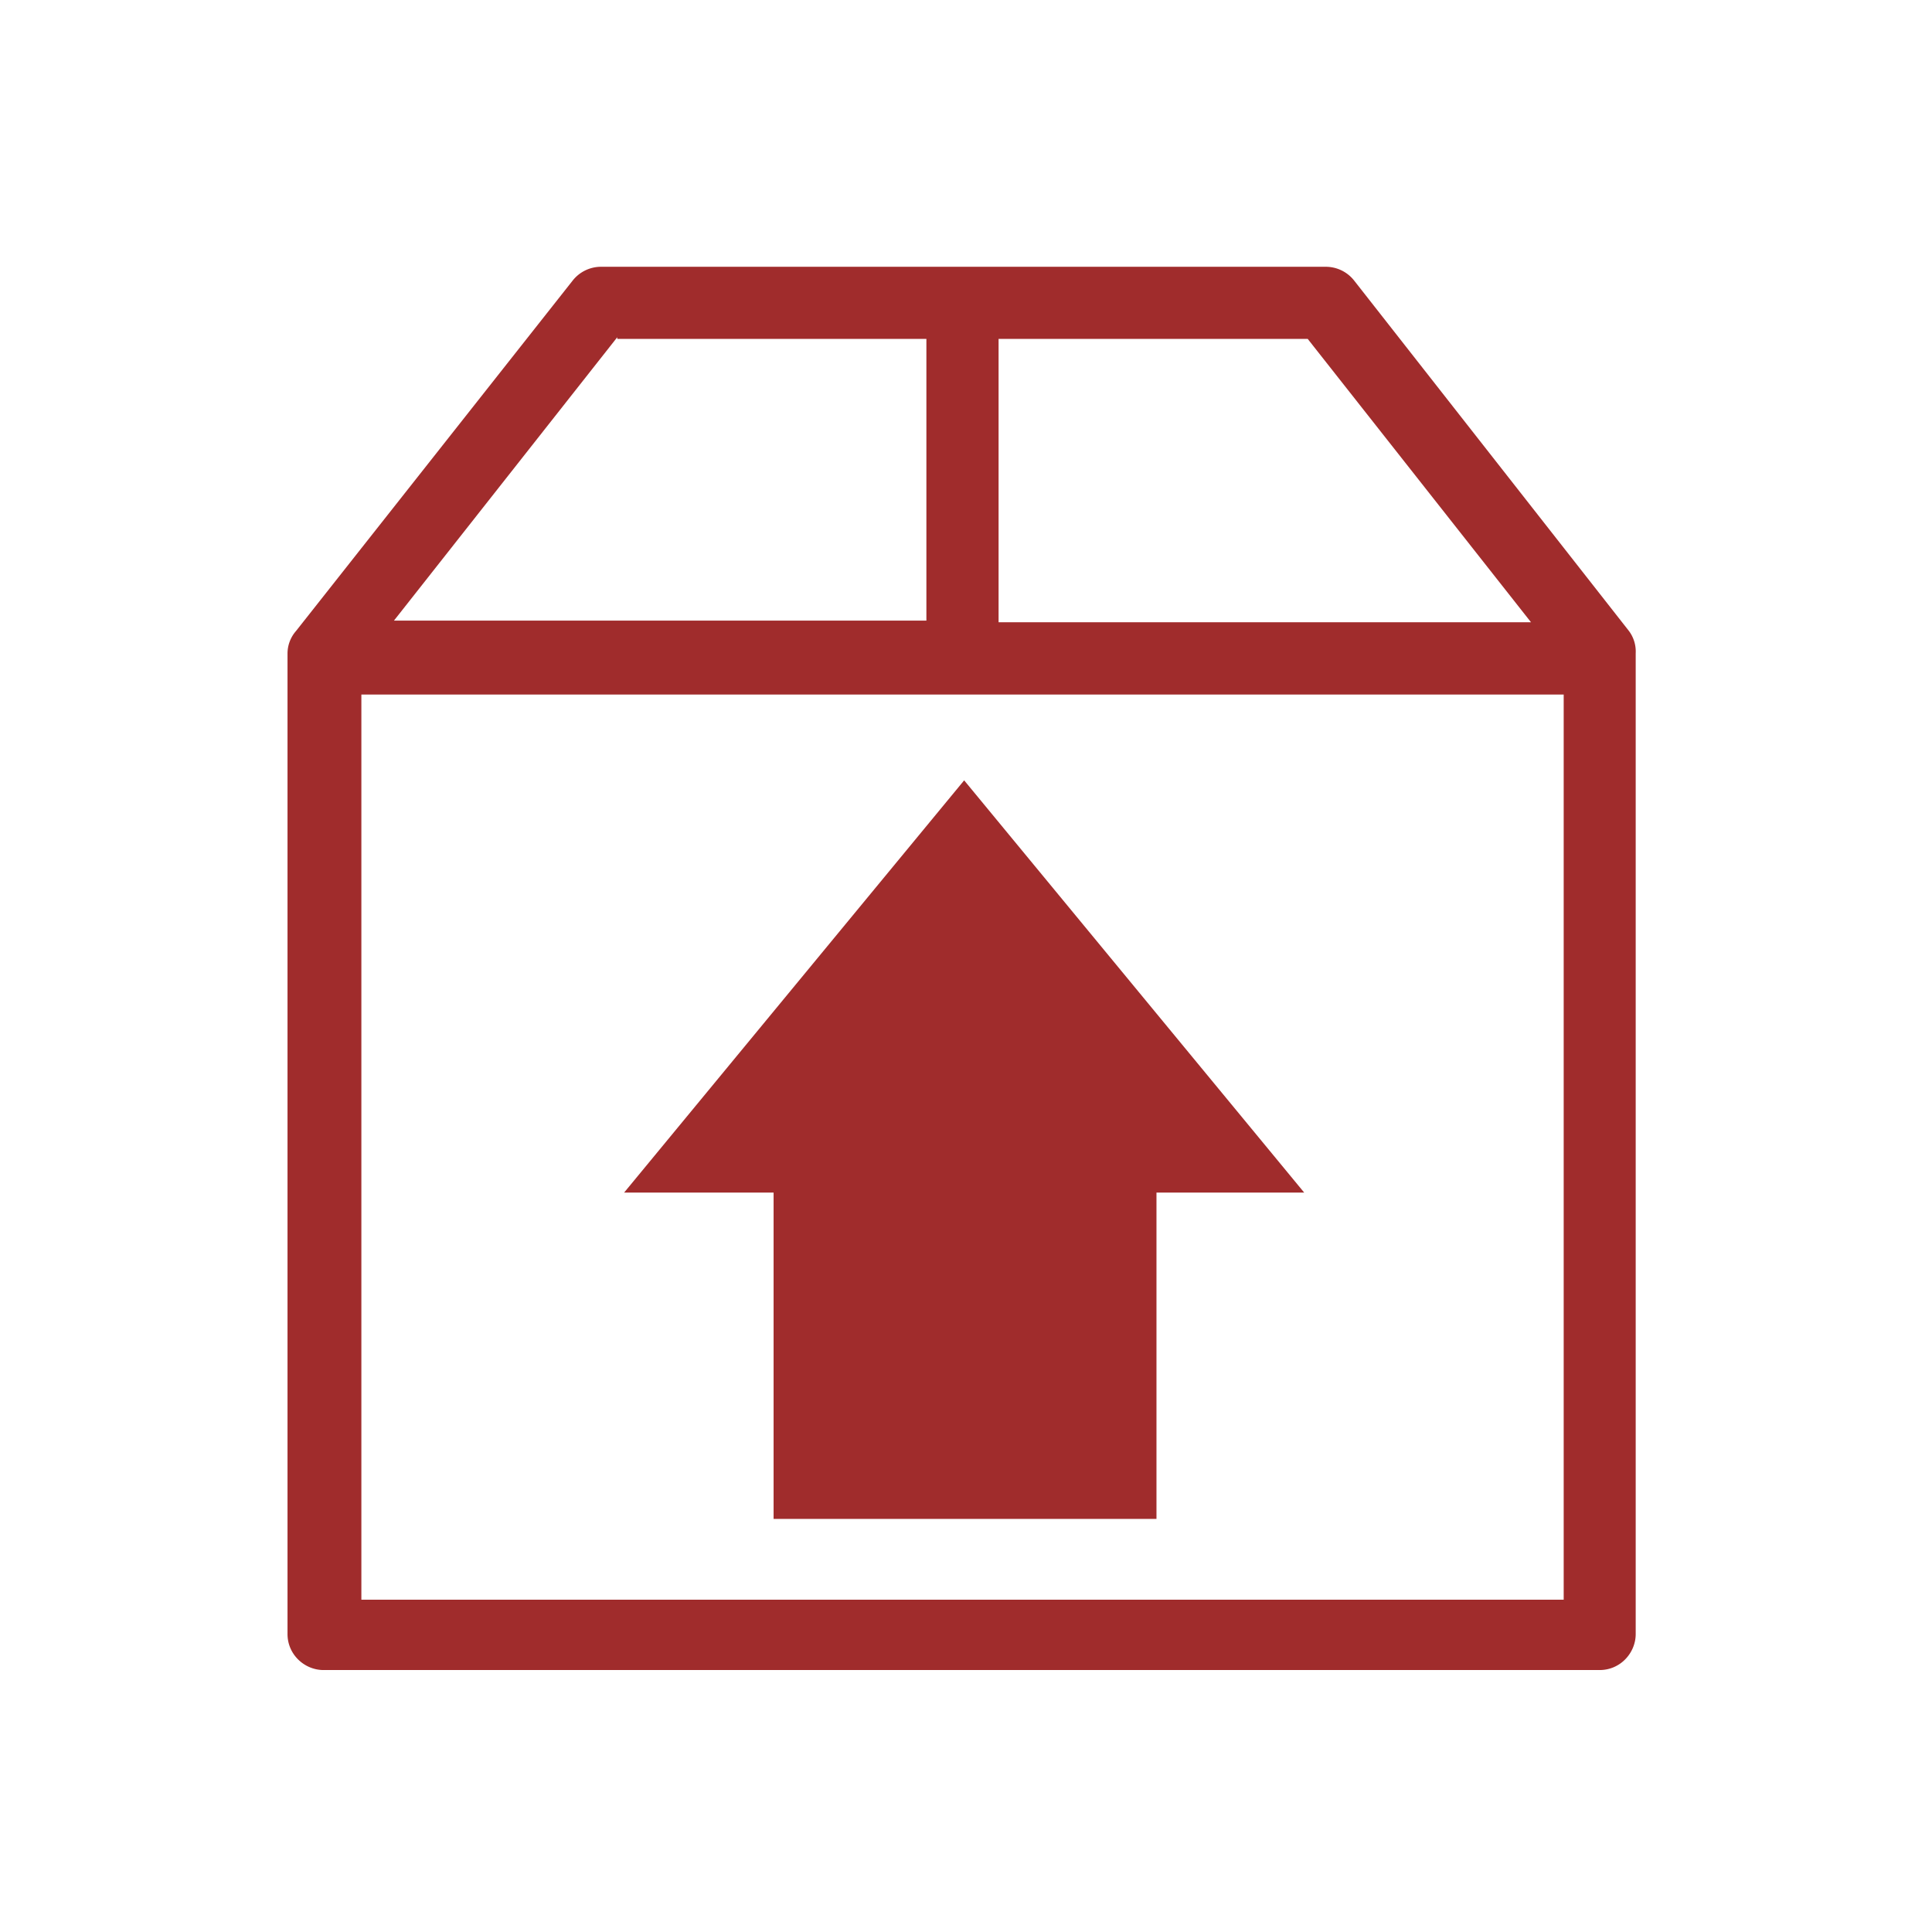 <?xml version="1.0" encoding="UTF-8" standalone="no"?>
<!-- Created with Inkscape (http://www.inkscape.org/) -->

<svg
   xmlns:dc="http://purl.org/dc/elements/1.1/"
   xmlns:cc="http://creativecommons.org/ns#"
   xmlns:rdf="http://www.w3.org/1999/02/22-rdf-syntax-ns#"
   xmlns:svg="http://www.w3.org/2000/svg"
   xmlns="http://www.w3.org/2000/svg"
   xmlns:sodipodi="http://sodipodi.sourceforge.net/DTD/sodipodi-0.dtd"
   xmlns:inkscape="http://www.inkscape.org/namespaces/inkscape"
   id="svg4153"
   version="1.1"
   inkscape:version="0.92.4 (5da689c313, 2019-01-14)"
   width="22"
   height="22"
   sodipodi:docname="software.svg"
   viewBox="0 0 22 22">
  <defs
     id="defs4157">
    <style
       type="text/css"
       id="current-color-scheme">
      .ColorScheme-Text {
        color:#31363b;
      }
      .ColorScheme-Background {
        color:#eff0f1;
      }
      .ColorScheme-Highlight {
        color:#3daee9;
      }
      .ColorScheme-ViewText {
        color:#31363b;
      }
      .ColorScheme-ViewBackground {
        color:#fcfcfc;
      }
      .ColorScheme-ViewHover {
        color:#93cee9;
      }
      .ColorScheme-ViewFocus{
        color:#3daee9;
      }
      .ColorScheme-ButtonText {
        color:#31363b;
      }
      .ColorScheme-ButtonBackground {
        color:#eff0f1;
      }
      .ColorScheme-ButtonHover {
        color:#93cee9;
      }
      .ColorScheme-ButtonFocus{
        color:#3daee9;
      }
      </style>
  </defs>
  <sodipodi:namedview
     pagecolor="#ffffff"
     bordercolor="#666666"
     borderopacity="1"
     objecttolerance="10"
     gridtolerance="10000"
     guidetolerance="10"
     inkscape:pageopacity="0"
     inkscape:pageshadow="2"
     inkscape:window-width="1366"
     inkscape:window-height="717"
     id="namedview4155"
     inkscape:document-units="px"
     showgrid="true"
     inkscape:showpageshadow="false"
     borderlayer="true"
     inkscape:zoom="4.2104995"
     inkscape:cx="11"
     inkscape:cy="11"
     inkscape:window-x="0"
     inkscape:window-y="25"
     inkscape:window-maximized="1"
     inkscape:current-layer="svg4153"
     showguides="true"
     inkscape:guide-bbox="true">
    <inkscape:grid
       type="xygrid"
       id="grid4140"
       enabled="false" />
    <sodipodi:guide
       position="0,22"
       orientation="22,0"
       id="guide4146"
       inkscape:locked="false" />
    <sodipodi:guide
       position="0,0"
       orientation="0,22"
       id="guide4148"
       inkscape:locked="false" />
    <sodipodi:guide
       position="22,0"
       orientation="-22,0"
       id="guide4150"
       inkscape:locked="false" />
    <sodipodi:guide
       position="22,22"
       orientation="0,-22"
       id="guide4152"
       inkscape:locked="false" />
    <sodipodi:guide
       position="3,19"
       orientation="16,0"
       id="guide4154"
       inkscape:locked="false" />
    <sodipodi:guide
       position="18,3"
       orientation="0,16"
       id="guide4156"
       inkscape:locked="false" />
    <sodipodi:guide
       position="19,3"
       orientation="-16,0"
       id="guide4158"
       inkscape:locked="false" />
    <sodipodi:guide
       position="19,19"
       orientation="0,-16"
       id="guide4160"
       inkscape:locked="false" />
    <sodipodi:guide
       position="13.498,9.174"
       orientation="0,1"
       id="guide1123"
       inkscape:locked="false" />
  </sodipodi:namedview>
  <inkscape:clipboard
     style="opacity:0.01;fill:#00000f;fill-opacity:0;stroke-width:1;stroke-linecap:butt;stroke-linejoin:miter;stroke-miterlimit:4;stroke-dasharray:none;stroke-dashoffset:0;stroke-opacity:1;stroke:none"
     min="0,0"
     max="22,22" />
  <g
     id="software-updates-updates"
     transform="translate(0.007,0.012)">
    <rect
       style="opacity:1;fill:none;fill-opacity:0.599;stroke:none"
       id="rect4212-3"
       width="22"
       height="22"
       x="0"
       y="-2.6645353e-15" />
    <path
       id="path825"
       d="M 6.827,3.026 A 0.411,0.411 0 0 0 6.514,3.183 L 3.364,7.173 A 0.391,0.391 0 0 0 3.267,7.427 V 18.595 c 0,0.235 0.195,0.41 0.41,0.41 H 18.209 c 0.235,0 0.41,-0.195 0.41,-0.41 V 7.427 A 0.391,0.391 0 0 0 18.542,7.173 L 15.413,3.183 A 0.411,0.411 0 0 0 15.08,3.026 Z m 0.195,0.802 v 0.019 H 10.542 V 7.055 H 4.479 Z m 4.342,0.019 h 3.52 l 2.543,3.227 h -6.063 z M 4.108,7.897 H 17.799 V 18.204 H 4.108 Z"
       style="fill:#a02c2c;fill-opacity:1;stroke-width:1.956"
       inkscape:connector-curvature="0" />
    <path
       style="fill:#a02c2c;fill-opacity:1;stroke-width:1.956"
       inkscape:connector-curvature="0"
       id="path2"
       d="M 8.802,17.284 V 13.568 H 7.1 l 3.872,-4.694 3.872,4.694 h -1.682 v 3.716 H 8.782 Z" />
  </g>
  <g
     id="software-updates-inactive"
     transform="translate(44.007,0.012)">
    <rect
       style="opacity:1;fill:none;fill-opacity:0.599;stroke:none"
       id="rect4212-0"
       width="22"
       height="22"
       x="0"
       y="-2.6645353e-15" />
    <path
       id="path825-93"
       d="M 6.827,3.026 A 0.411,0.411 0 0 0 6.514,3.183 L 3.364,7.173 A 0.391,0.391 0 0 0 3.267,7.427 V 18.595 c 0,0.235 0.195,0.41 0.41,0.41 H 18.209 c 0.235,0 0.41,-0.195 0.41,-0.41 V 7.427 A 0.391,0.391 0 0 0 18.542,7.173 L 15.413,3.183 A 0.411,0.411 0 0 0 15.08,3.026 Z m 0.195,0.802 v 0.019 H 10.542 V 7.055 H 4.479 Z m 4.342,0.019 h 3.52 l 2.543,3.227 h -6.063 z M 4.108,7.897 H 17.799 V 18.204 H 4.108 Z"
       style="fill:#a02c2c;fill-opacity:1;stroke-width:1.956"
       inkscape:connector-curvature="0" />
  </g>
  <g
     id="software-updates-security"
     transform="translate(22.007,0.012)">
    <rect
       style="opacity:1;fill:none;fill-opacity:0.599;stroke:none"
       id="rect4212-62"
       width="22"
       height="22"
       x="0"
       y="-2.6645353e-15" />
    <path
       id="path825-9"
       d="M 6.827,3.026 A 0.411,0.411 0 0 0 6.514,3.183 L 3.364,7.173 A 0.391,0.391 0 0 0 3.267,7.427 V 18.595 c 0,0.235 0.195,0.41 0.41,0.41 H 18.209 c 0.235,0 0.41,-0.195 0.41,-0.41 V 7.427 A 0.391,0.391 0 0 0 18.542,7.173 L 15.413,3.183 A 0.411,0.411 0 0 0 15.08,3.026 Z m 0.195,0.802 v 0.019 H 10.542 V 7.055 H 4.479 Z m 4.342,0.019 h 3.52 l 2.543,3.227 h -6.063 z M 4.108,7.897 H 17.799 V 18.204 H 4.108 Z"
       style="fill:#a02c2c;fill-opacity:1;stroke-width:1.956"
       inkscape:connector-curvature="0" />
    <path
       id="path2-2"
       d="M 10.999,8.915 C 9.239,9.242 9.291,10.222 7.657,10.401 7.23,14.366 8.734,16.156 10.999,17.085 13.264,16.156 14.764,14.366 14.341,10.401 12.707,10.222 12.756,9.238 10.999,8.915 Z"
       style="fill:#a02c2c;stroke-width:0.371"
       inkscape:connector-curvature="0" />
  </g>
  <g
     id="software-updates-important"
     transform="translate(-21.993,0.012)">
    <rect
       style="opacity:1;fill:none;fill-opacity:0.599;stroke:none"
       id="rect4212-6"
       width="22"
       height="22"
       x="0"
       y="-2.6645353e-15" />
    <path
       id="path825-7"
       d="M 6.827,3.026 A 0.411,0.411 0 0 0 6.514,3.183 L 3.364,7.173 A 0.391,0.391 0 0 0 3.267,7.427 V 18.595 c 0,0.235 0.195,0.41 0.41,0.41 H 18.209 c 0.235,0 0.41,-0.195 0.41,-0.41 V 7.427 A 0.391,0.391 0 0 0 18.542,7.173 L 15.413,3.183 A 0.411,0.411 0 0 0 15.08,3.026 Z m 0.195,0.802 v 0.019 H 10.542 V 7.055 H 4.479 Z m 4.342,0.019 h 3.52 l 2.543,3.227 h -6.063 z M 4.108,7.897 H 17.799 V 18.204 H 4.108 Z"
       style="fill:#a02c2c;fill-opacity:1;stroke-width:1.956"
       inkscape:connector-curvature="0" />
    <path
       id="path916"
       d="M 10.951,8.568 5.822,17.432 H 16.178 Z m 0.021,2.818 a 0.366,0.366 0 0 1 0.092,0.014 c 0.222,0.051 0.331,0.303 0.291,0.514 -0.078,0.89 -0.185,1.777 -0.252,2.668 h -0.258 c -0.081,-0.928 -0.188,-1.847 -0.283,-2.771 0,-0.029 0.003,-0.059 0.008,-0.088 0.022,-0.171 0.166,-0.302 0.33,-0.33 a 0.366,0.366 0 0 1 0.072,-0.006 z m -0.035,3.756 a 0.381,0.381 0 0 1 0.016,0 c 0.156,-3.94e-4 0.317,0.084 0.389,0.229 0.128,0.224 -0.005,0.537 -0.256,0.602 -0.258,0.087 -0.561,-0.13 -0.551,-0.404 a 0.421,0.421 0 0 1 0.16,-0.328 0.381,0.381 0 0 1 0.242,-0.098 z"
       style="fill:#a02c2c;fill-opacity:1;stroke-width:0.564"
       inkscape:connector-curvature="0" />
  </g>
  <g
     id="software-updates-additional"
     transform="translate(-22,22)">
    <rect
       style="opacity:1;fill:none;fill-opacity:0.599;stroke:none"
       id="rect4212-3-6"
       width="22"
       height="22"
       x="0.007"
       y="0.012" />
    <path
       id="path825-2"
       d="m 6.834,3.037 a 0.411,0.411 0 0 0 -0.312,0.158 L 3.371,7.186 A 0.391,0.391 0 0 0 3.273,7.438 v 11.17 c 0,0.235 0.195,0.41 0.41,0.41 H 18.217 c 0.235,0 0.41,-0.195 0.41,-0.41 V 7.438 A 0.391,0.391 0 0 0 18.549,7.186 L 15.42,3.195 A 0.411,0.411 0 0 0 15.088,3.037 Z M 7.029,3.84 V 3.859 H 10.549 V 7.066 H 4.486 Z m 4.342,0.02 h 3.52 l 2.543,3.227 h -6.062 z M 4.115,7.908 H 17.807 V 18.215 H 4.115 Z M 10.98,8.887 7.107,13.58 h 1.701 v 3.715 h 4.361 v -3.715 h 1.682 z m -0.002,1.066 2.371,2.873 h -0.848 v 3.811 H 9.471 V 12.826 H 8.609 Z"
       style="fill:#a02c2c;fill-opacity:1;stroke-width:1.956"
       inkscape:connector-curvature="0" />
  </g>
  <g
     transform="translate(-15.007,-1.012)"
     id="software-updates-release">
    <rect
       style="opacity:1;fill:none;fill-opacity:0.599;stroke:none"
       id="rect4212-3-7"
       width="22"
       height="22"
       x="15.007"
       y="23.012" />
    <path
       inkscape:connector-curvature="0"
       id="path1067"
       d="m 21.834,26.037 a 0.411,0.411 0 0 0 -0.312,0.158 l -3.15,3.99 a 0.391,0.391 0 0 0 -0.098,0.252 v 11.17 c 0,0.235 0.195,0.41 0.41,0.41 h 14.533 c 0.235,0 0.41,-0.195 0.41,-0.41 V 30.438 a 0.391,0.391 0 0 0 -0.078,-0.252 l -3.129,-3.99 a 0.411,0.411 0 0 0 -0.332,-0.158 z m 0.195,0.803 v 0.02 h 3.52 v 3.207 h -6.062 z m 4.342,0.02 h 3.52 l 2.543,3.227 h -6.062 z m -0.391,5.027 3.871,4.693 h -1.682 v 3.715 h -4.361 v -3.715 h -1.701 z"
       style="fill:#a02c2c;fill-opacity:1;stroke-width:1.956" />
  </g>
</svg>
